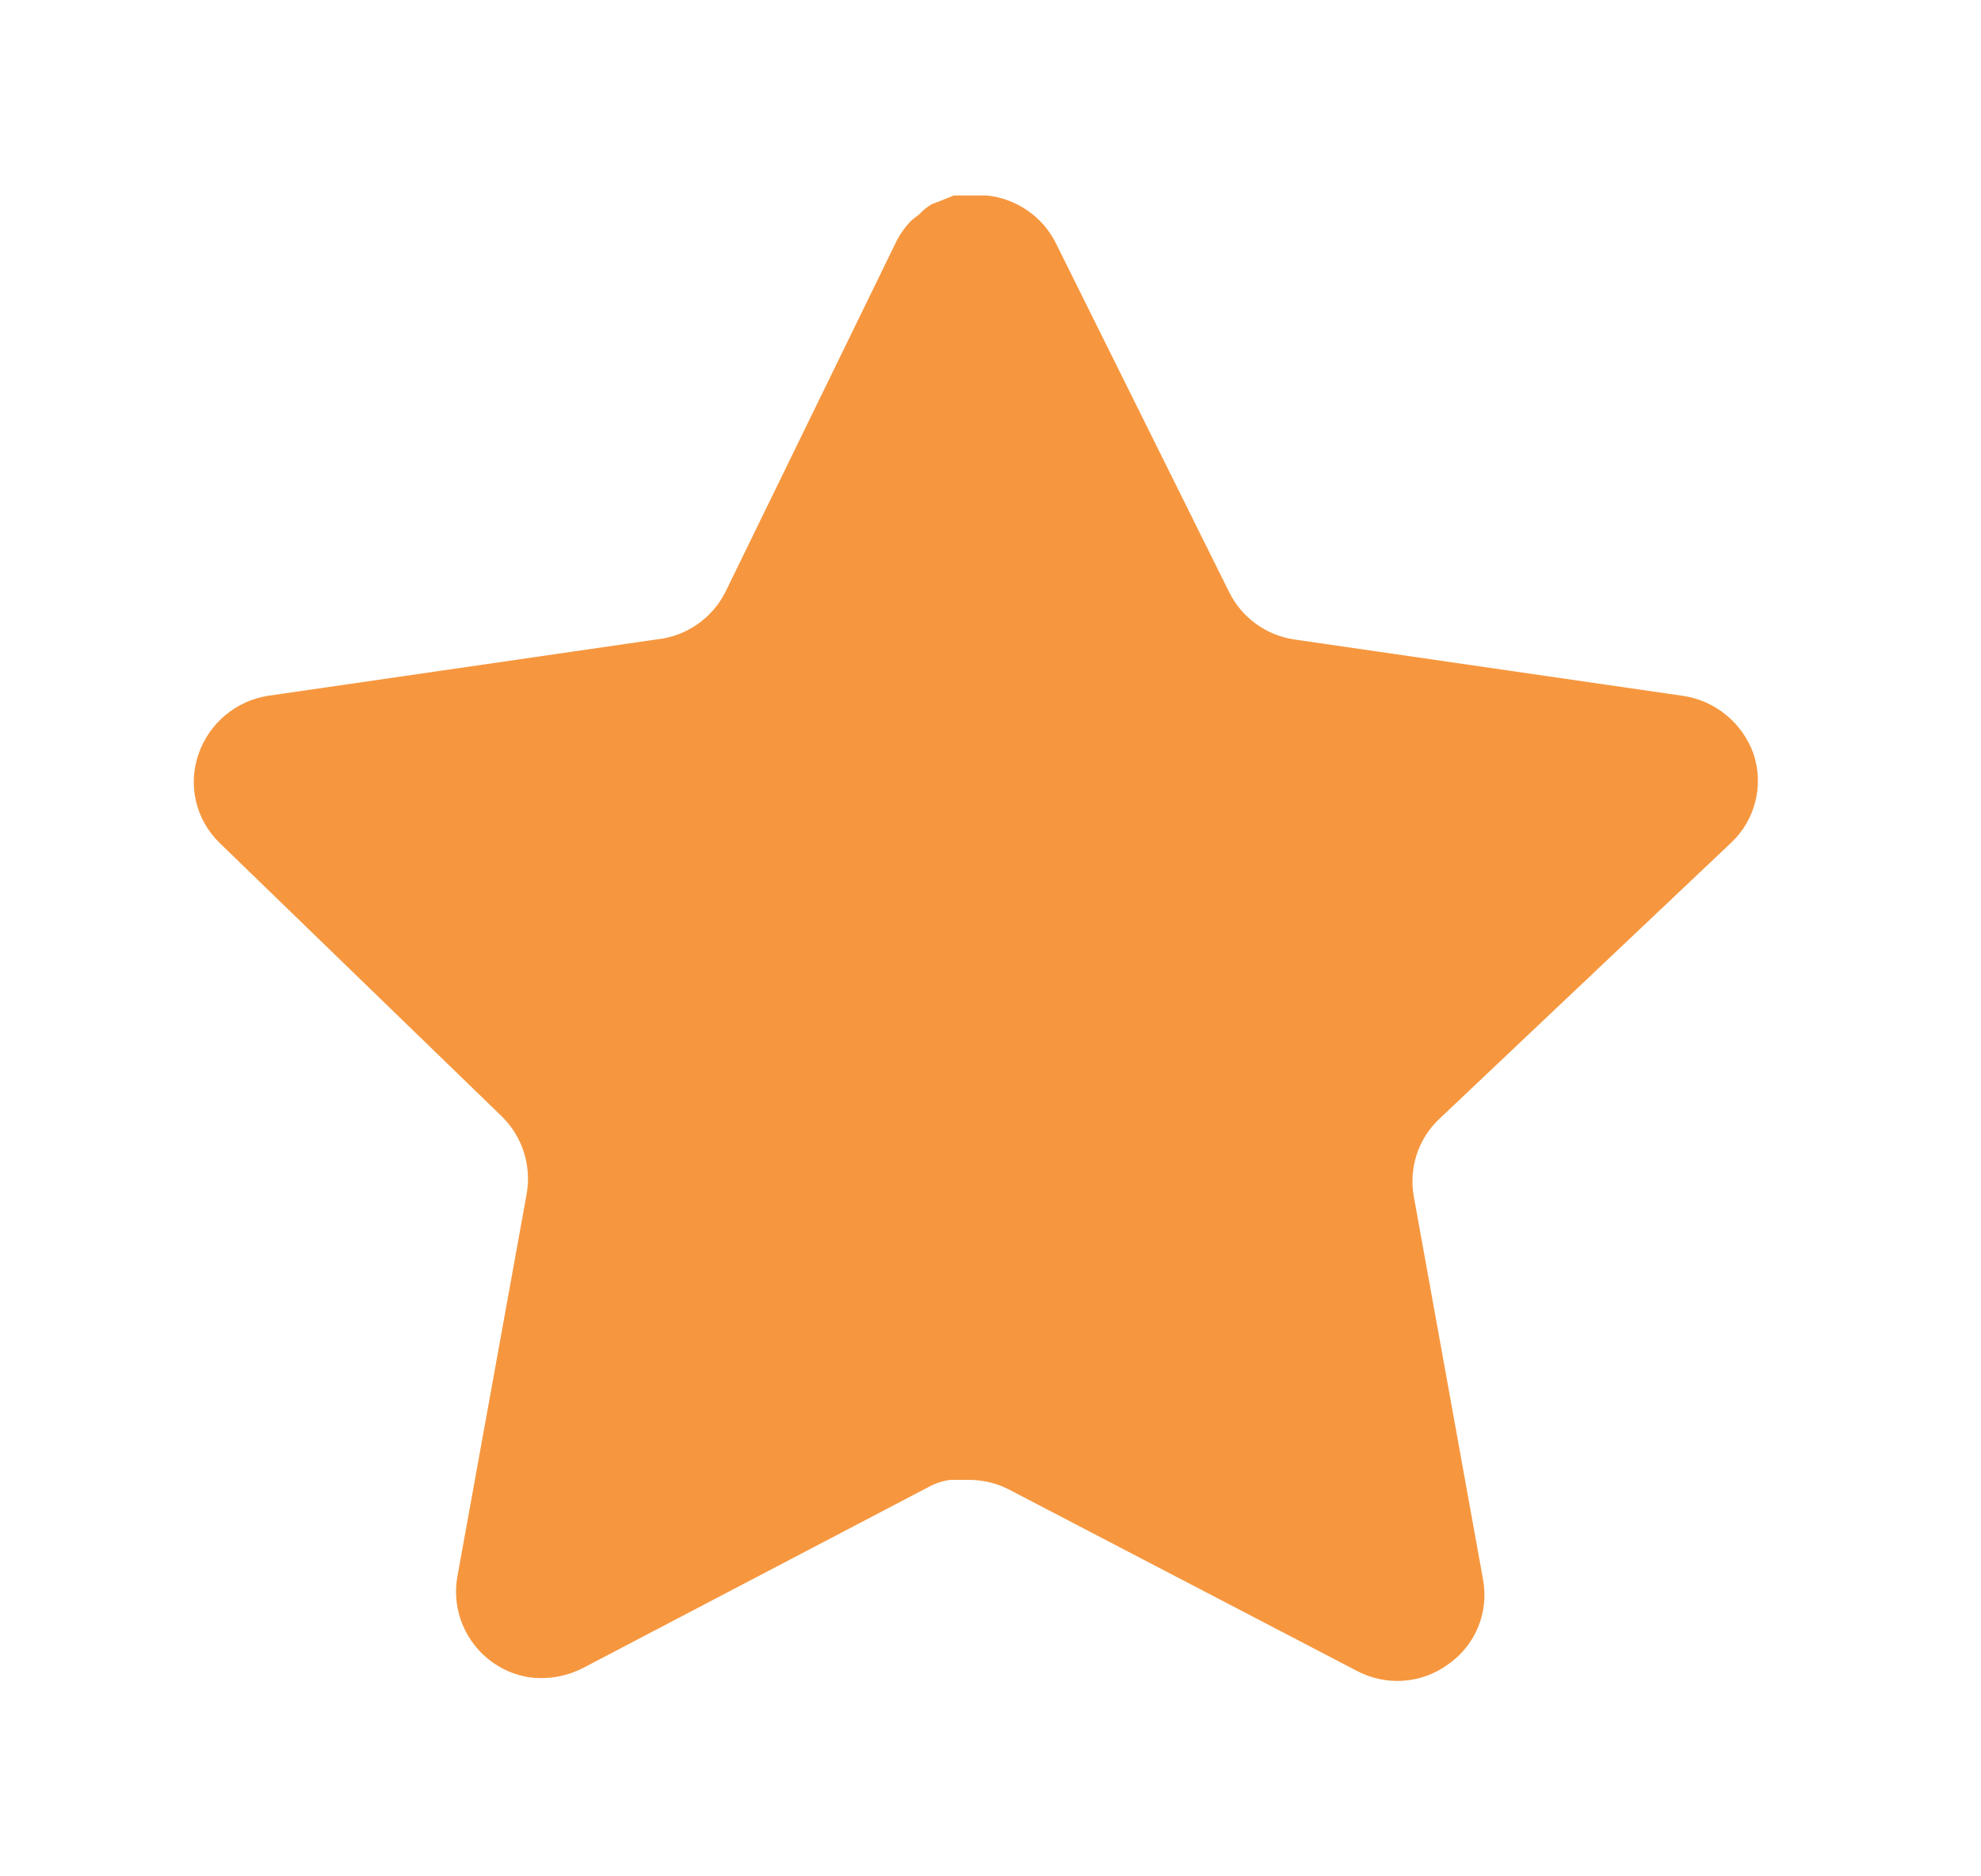 <svg width="19" height="18" viewBox="0 0 19 18" fill="none" xmlns="http://www.w3.org/2000/svg">
<g id="Star">
<g id="Iconly/Bold/Star">
<g id="Star_2">
<path id="Vector" d="M13.798 10.74C13.603 10.928 13.514 11.2 13.558 11.467L14.225 15.158C14.281 15.47 14.149 15.787 13.888 15.967C13.631 16.155 13.29 16.177 13.01 16.027L9.688 14.295C9.573 14.233 9.445 14.2 9.313 14.197H9.11C9.04 14.207 8.971 14.23 8.908 14.264L5.585 16.005C5.421 16.087 5.235 16.117 5.053 16.087C4.609 16.003 4.312 15.581 4.385 15.134L5.053 11.444C5.097 11.175 5.008 10.901 4.813 10.71L2.105 8.085C1.879 7.865 1.8 7.535 1.903 7.237C2.004 6.941 2.26 6.724 2.57 6.675L6.298 6.134C6.581 6.105 6.83 5.933 6.958 5.678L8.6 2.31C8.639 2.235 8.689 2.166 8.75 2.107L8.818 2.055C8.853 2.016 8.893 1.984 8.938 1.958L9.02 1.927L9.148 1.875H9.463C9.745 1.904 9.994 2.073 10.123 2.325L11.788 5.678C11.908 5.923 12.141 6.093 12.41 6.134L16.138 6.675C16.453 6.72 16.716 6.938 16.82 7.237C16.918 7.538 16.834 7.868 16.603 8.085L13.798 10.74Z" fill="#F6973F"/>
</g>
</g>
</g>
</svg>
